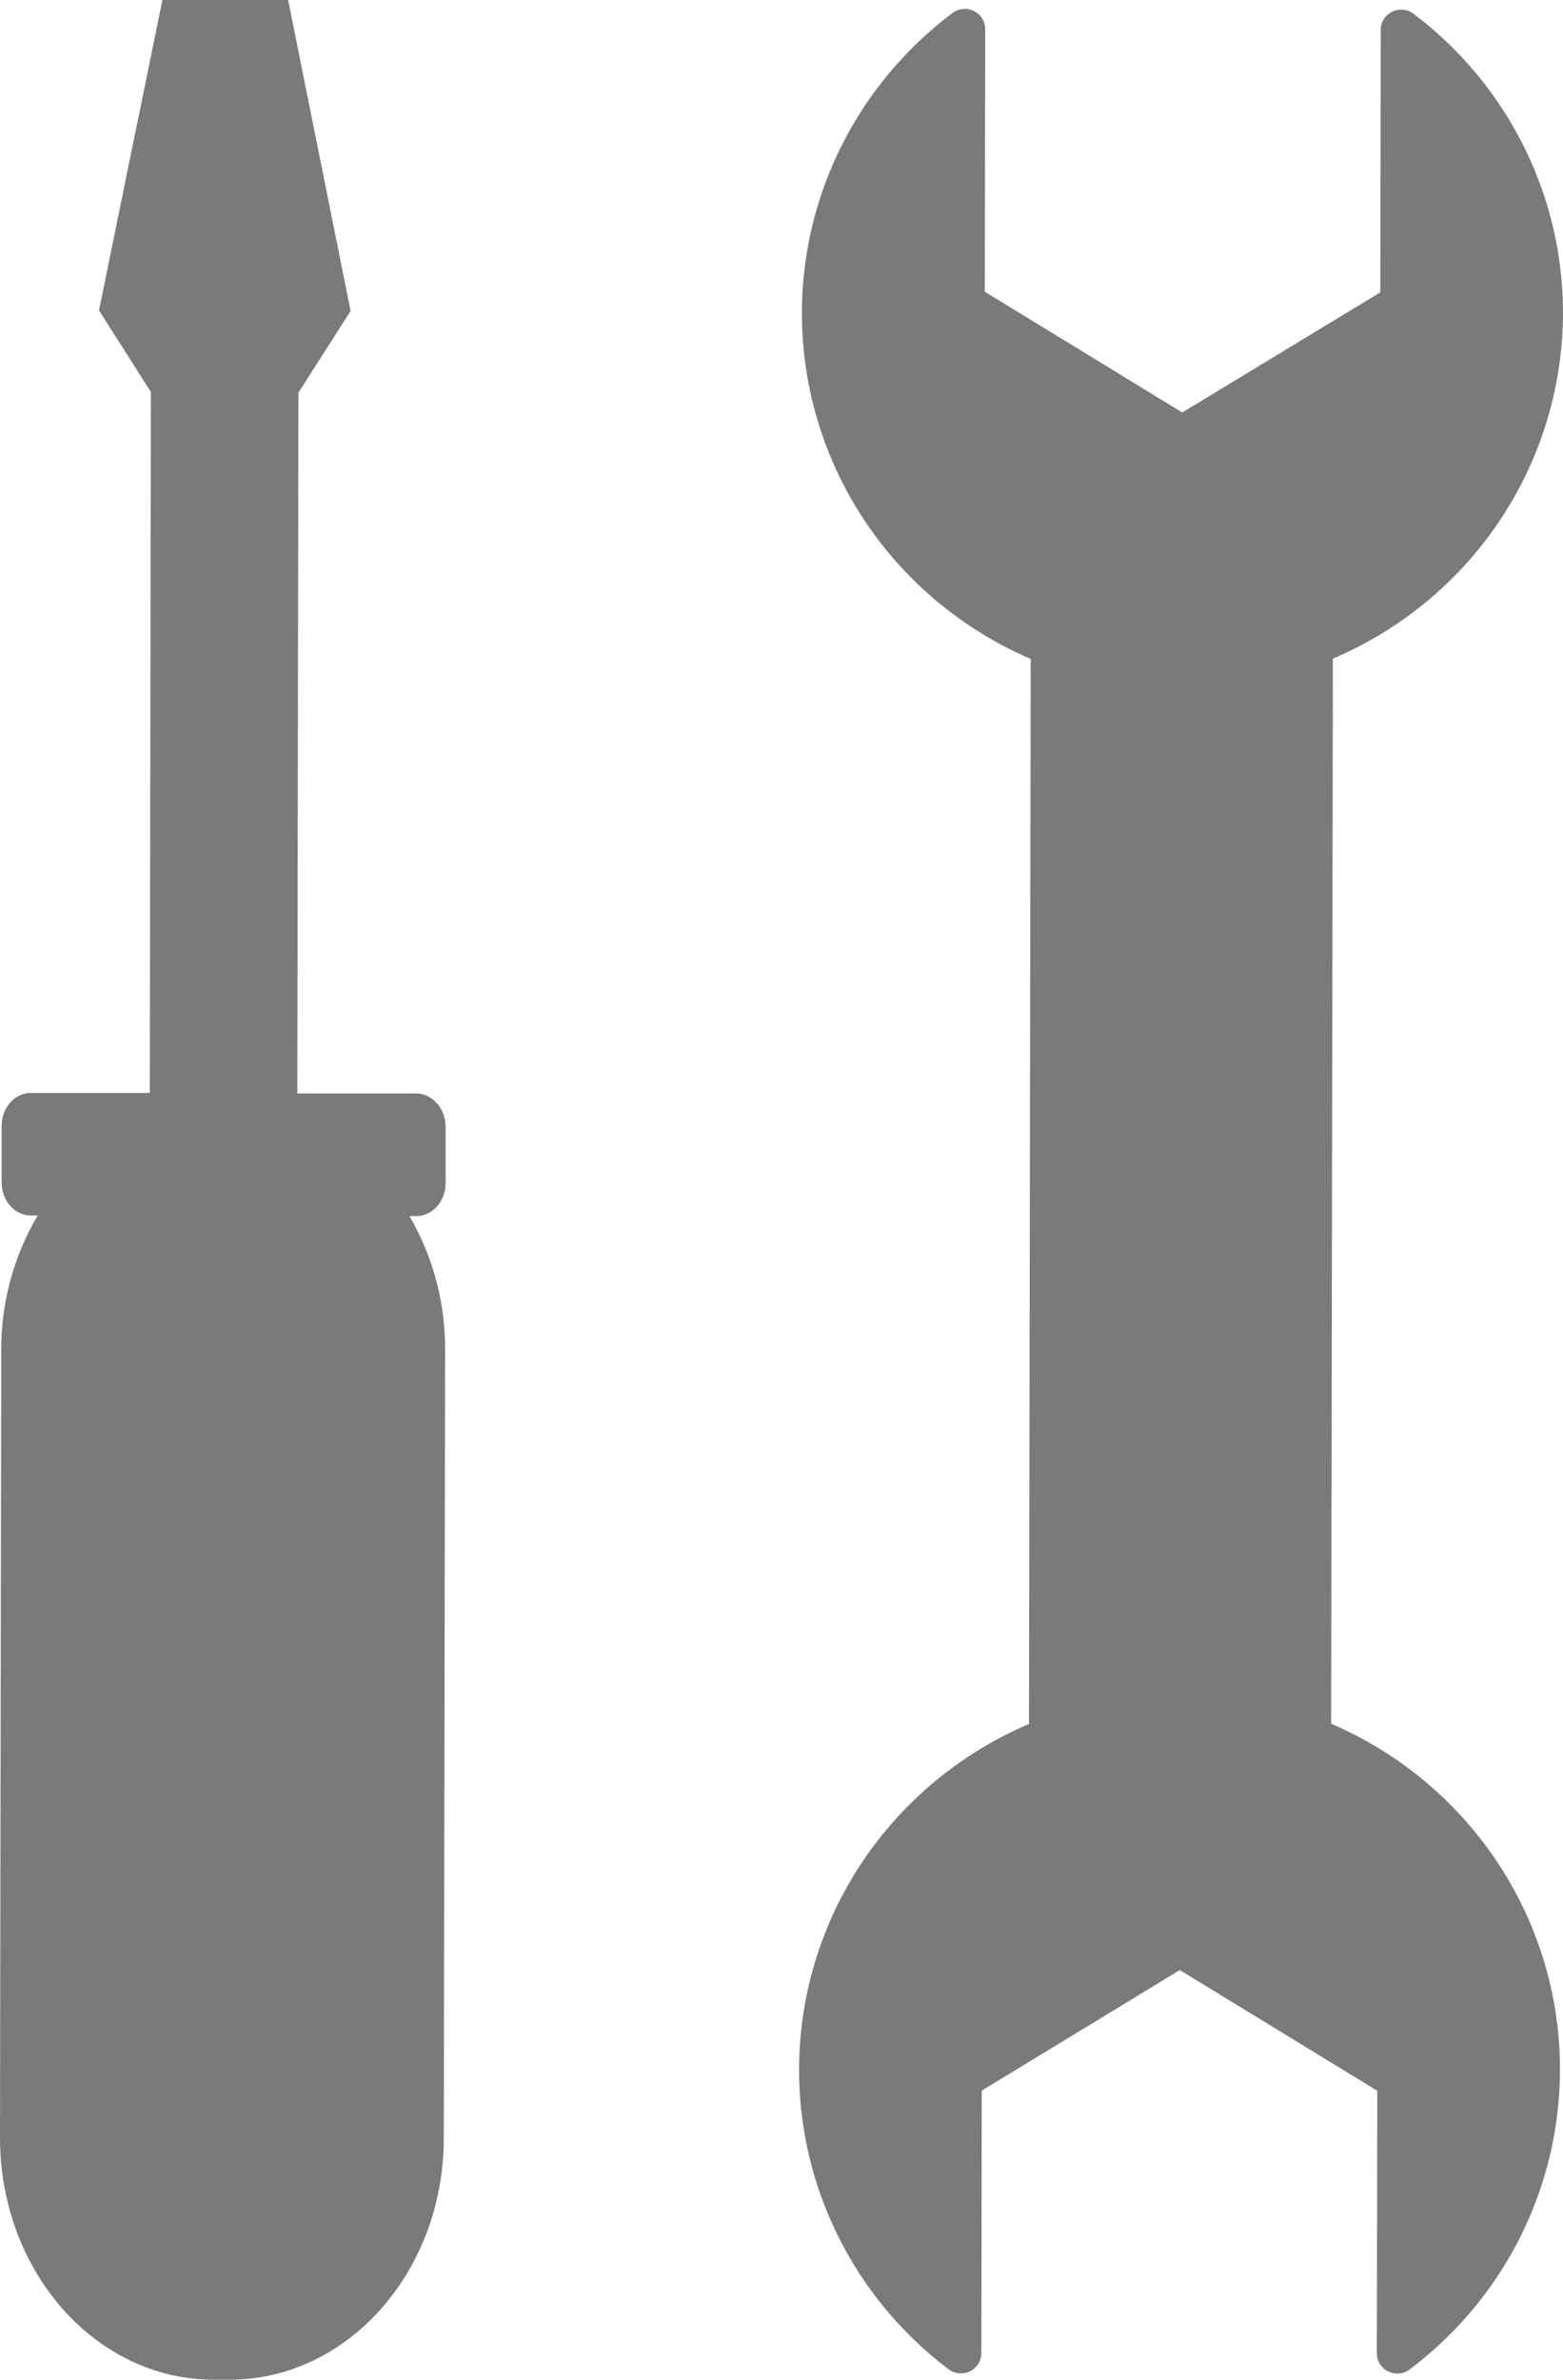 <svg width="90" height="137" viewBox="0 0 90 137" fill="none" xmlns="http://www.w3.org/2000/svg">
<g clip-path="url(#clip0_121_1779)">
<path d="M89.996 18.314C90.046 14.935 89.295 11.592 87.806 8.553C86.316 5.514 84.128 2.862 81.418 0.812C81.243 0.672 81.032 0.586 80.809 0.561C80.586 0.537 80.361 0.576 80.16 0.675C79.959 0.773 79.79 0.926 79.674 1.117C79.558 1.307 79.499 1.526 79.505 1.748L79.481 16.83L68.076 23.747L56.707 16.795L56.73 1.709C56.736 1.486 56.677 1.266 56.561 1.075C56.444 0.884 56.274 0.73 56.072 0.632C55.87 0.534 55.643 0.495 55.419 0.521C55.195 0.546 54.983 0.635 54.809 0.777C51.77 3.069 49.389 6.108 47.902 9.593C46.415 13.079 45.874 16.889 46.333 20.645C46.792 24.401 48.235 27.974 50.518 31.007C52.801 34.04 55.846 36.429 59.349 37.936L59.251 99.25C55.743 100.744 52.691 103.122 50.398 106.147C48.105 109.171 46.65 112.738 46.179 116.492C45.709 120.246 46.237 124.056 47.714 127.545C49.19 131.034 51.562 134.079 54.594 136.379C54.768 136.518 54.98 136.605 55.203 136.629C55.425 136.653 55.651 136.614 55.852 136.516C56.053 136.417 56.221 136.264 56.337 136.074C56.453 135.884 56.512 135.665 56.507 135.442L56.53 120.357L67.935 113.416L79.305 120.364L79.281 135.45C79.276 135.672 79.334 135.891 79.45 136.081C79.565 136.271 79.733 136.424 79.934 136.523C80.134 136.622 80.359 136.661 80.582 136.638C80.804 136.615 81.016 136.529 81.191 136.39C84.23 134.099 86.611 131.06 88.098 127.575C89.585 124.09 90.126 120.28 89.667 116.524C89.208 112.767 87.765 109.196 85.482 106.163C83.198 103.13 80.154 100.741 76.65 99.235L76.749 37.92C80.631 36.267 83.947 33.536 86.298 30.057C88.648 26.578 89.933 22.5 89.996 18.314Z" fill="#7A7A7A"/>
<path d="M23.966 62.953H17.121L17.184 22.605L20.187 17.906L16.592 0H9.351L5.7 17.867L8.688 22.567L8.625 62.922H1.776C0.847 62.922 0.094 63.769 0.094 64.818V68.073C0.094 69.121 0.843 69.976 1.776 69.976H2.168C0.791 72.315 0.068 74.975 0.071 77.682L0 123.072C0 130.75 5.489 136.988 12.295 137H13.212C20.018 137 25.542 130.785 25.554 123.11L25.629 77.713C25.646 75.011 24.939 72.353 23.578 70.011H23.97C24.899 70.011 25.656 69.16 25.66 68.112V64.865C25.648 63.808 24.895 62.957 23.966 62.953Z" fill="#7A7A7A"/>
</g>
<defs>
<clipPath id="clip0_121_1779">
<rect width="90" height="137" fill="white"/>
</clipPath>
</defs>
</svg>
